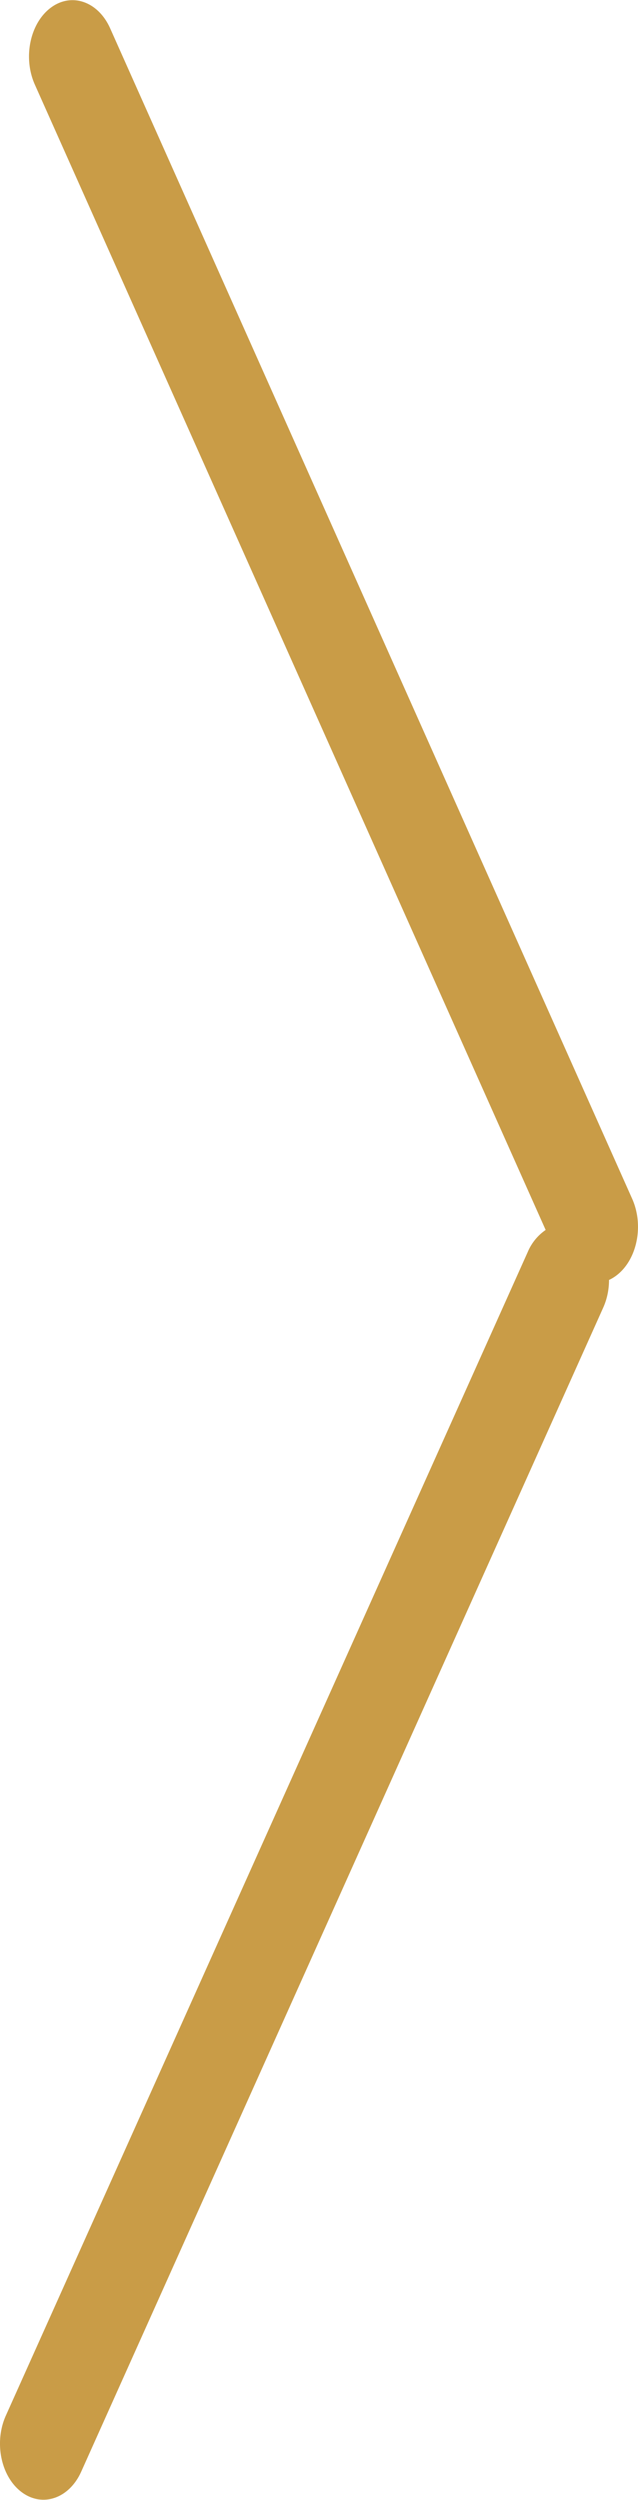 <svg xmlns="http://www.w3.org/2000/svg" width="12" height="47" viewBox="0 0 12 47"><g><g><path fill="#c99c47" d="M2.072.533l9.818 22.004c.226.506.092 1.153-.3 1.446a.753.753 0 0 1-.135.081c0 .178-.036.358-.11.522L1.527 46.47c-.226.503-.727.676-1.118.385-.391-.29-.525-.935-.3-1.438l9.819-21.883a.948.948 0 0 1 .335-.41L.655 1.59C.43 1.085.563.438.955.145c.39-.292.891-.119 1.117.388z"/></g></g></svg>